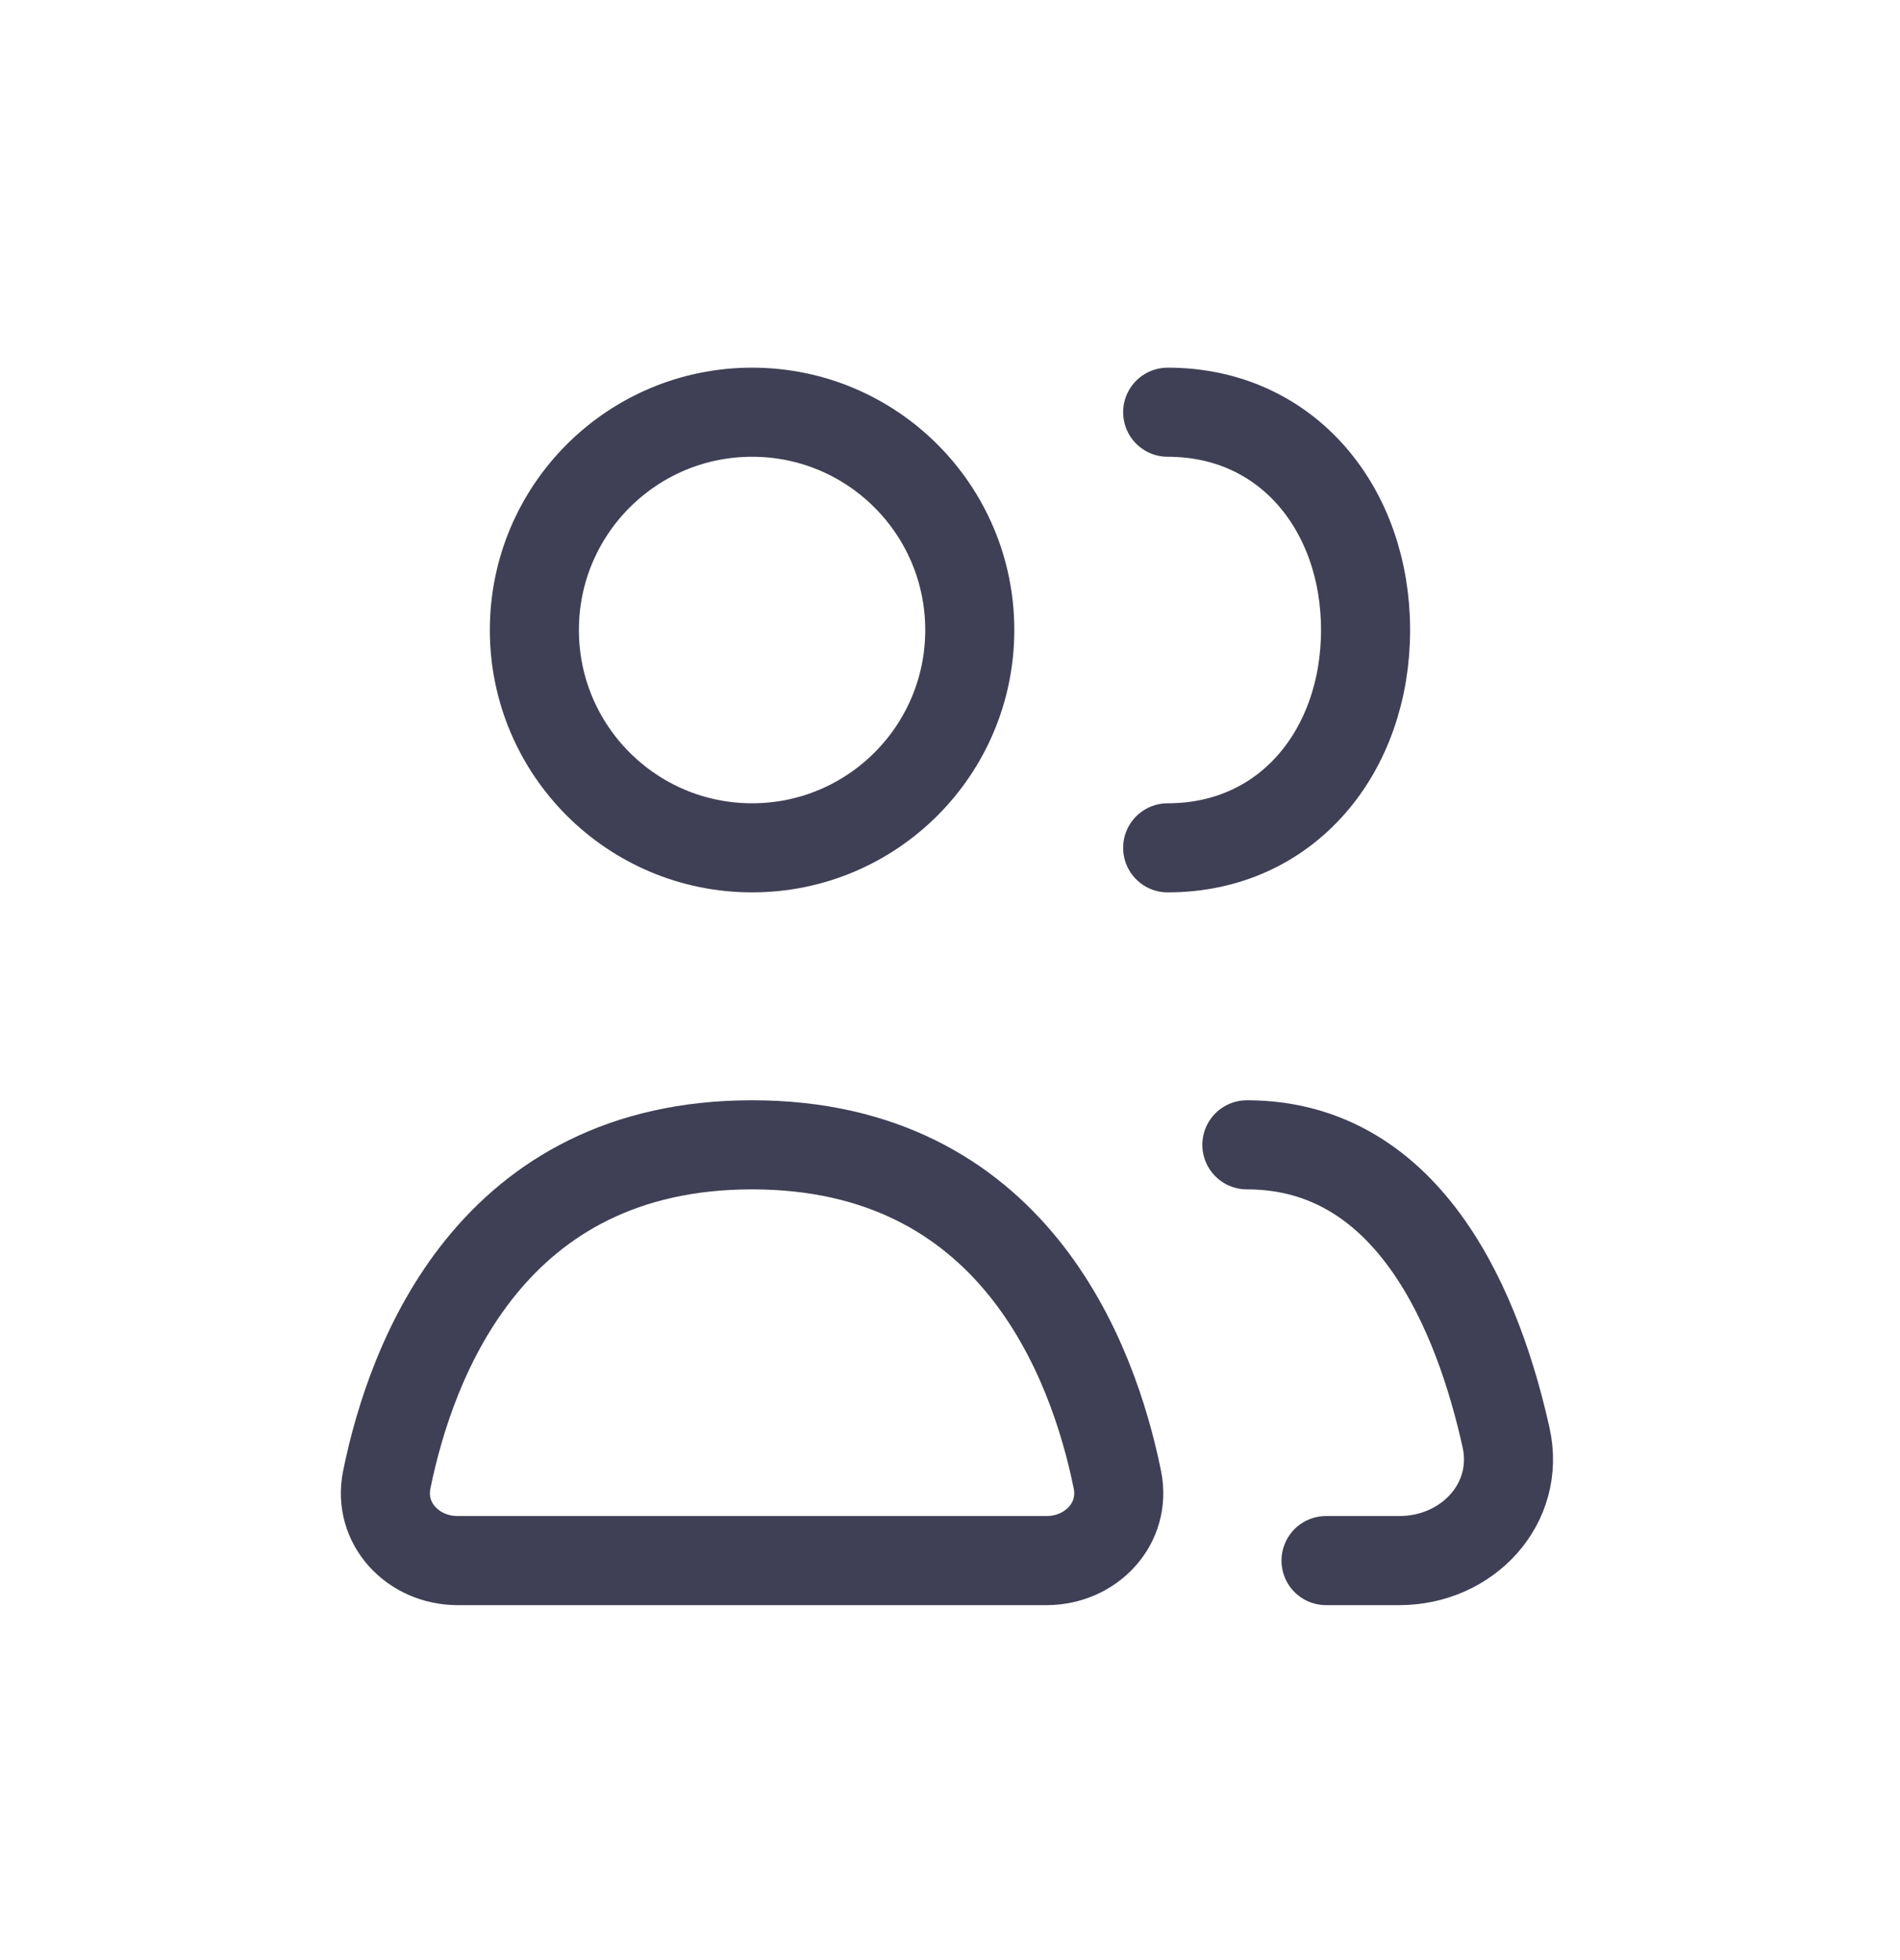 <svg width="32" height="33" viewBox="0 0 32 33" fill="none" xmlns="http://www.w3.org/2000/svg">
<path d="M7.709 26.274H17.624C18.377 26.274 18.969 25.65 18.819 24.912C18.405 22.876 17.053 19.274 12.666 19.274C8.28 19.274 6.928 22.876 6.514 24.912C6.364 25.65 6.956 26.274 7.709 26.274Z" stroke="#3F3F55" stroke-width="1.5" stroke-linecap="round" stroke-linejoin="round"/>
<path d="M21 19.274C23.772 19.274 24.907 22.138 25.365 24.202C25.613 25.317 24.711 26.274 23.569 26.274H22.333" stroke="#3F3F55" stroke-width="1.5" stroke-linecap="round" stroke-linejoin="round"/>
<path d="M12.667 14.274C14.692 14.274 16.333 12.632 16.333 10.607C16.333 8.582 14.692 6.94 12.667 6.94C10.642 6.94 9 8.582 9 10.607C9 12.632 10.642 14.274 12.667 14.274Z" stroke="#3F3F55" stroke-width="1.5" stroke-linecap="round" stroke-linejoin="round"/>
<path d="M19.666 14.274C21.691 14.274 22.999 12.632 22.999 10.607C22.999 8.582 21.691 6.94 19.666 6.94" stroke="#3F3F55" stroke-width="1.5" stroke-linecap="round" stroke-linejoin="round"/>
</svg>
